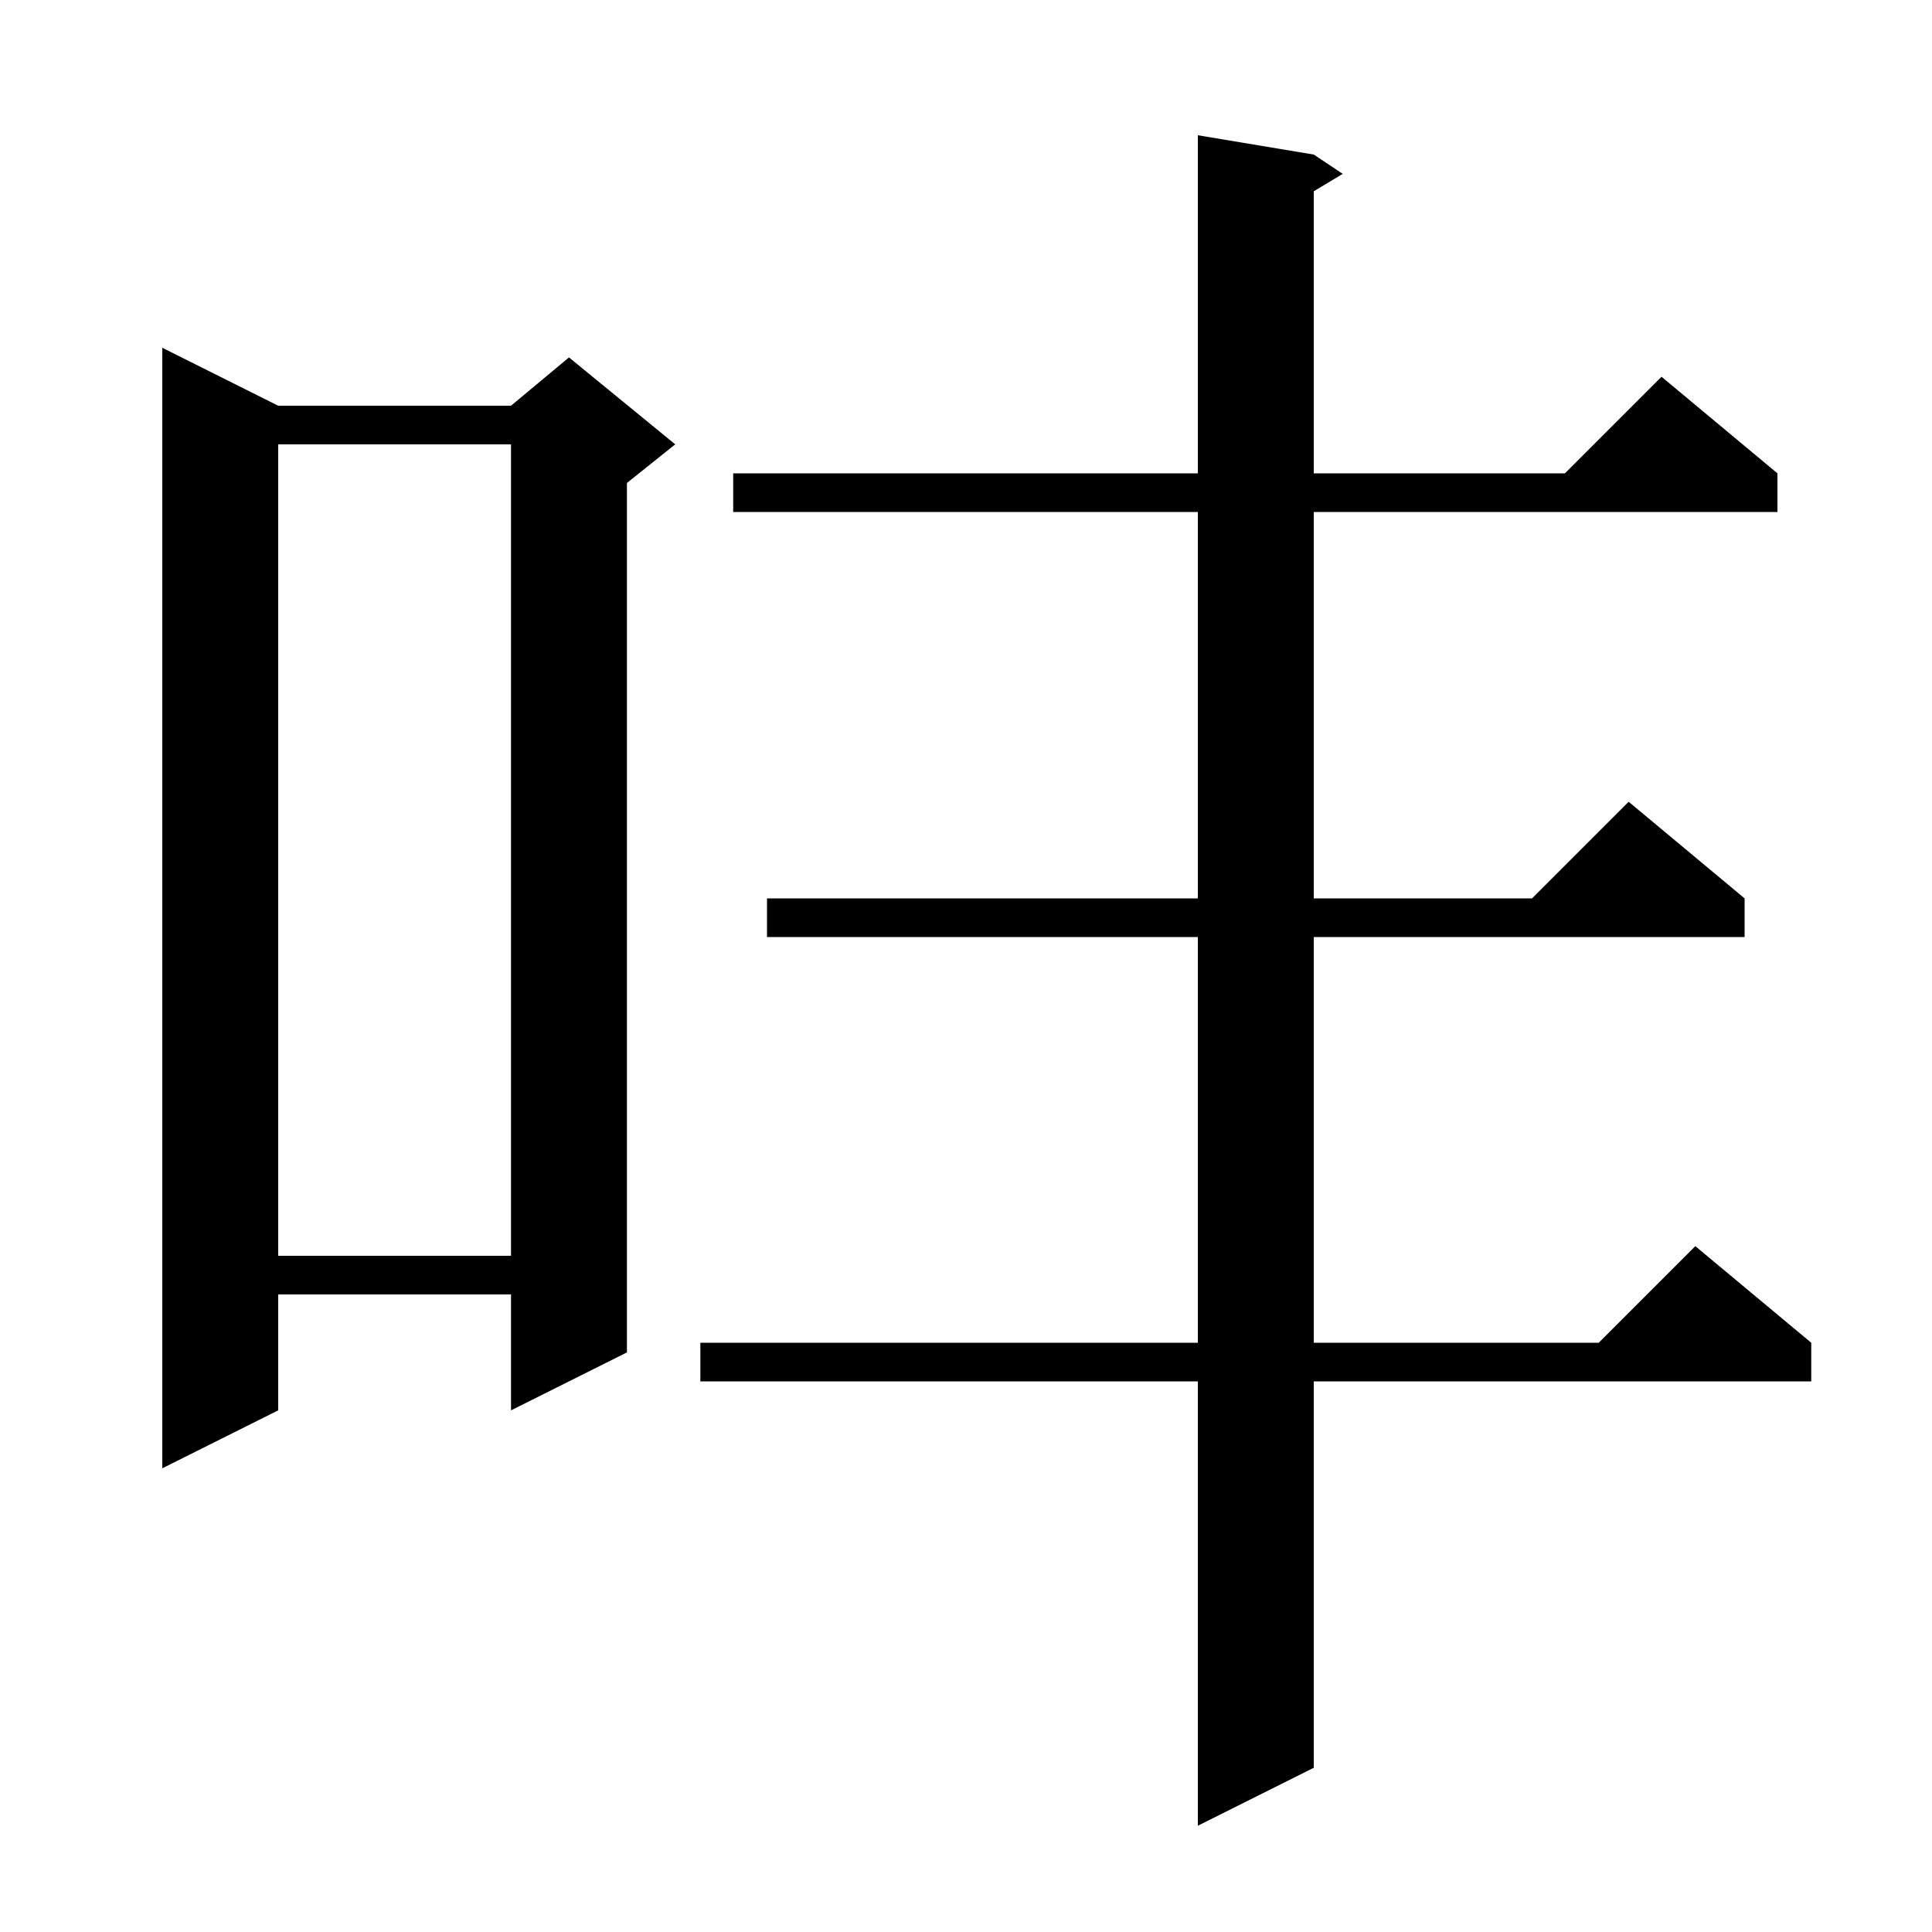 <svg xmlns="http://www.w3.org/2000/svg" xmlns:xlink="http://www.w3.org/1999/xlink" version="1.1" baseProfile="full" viewBox="0 0 200 200" width="200" height="200">
<g fill="black">
<path d="M 136.0 16.0 L 139.0 18.0 L 136.0 19.8 L 136.0 49.0 L 162.0 49.0 L 172.0 39.0 L 184.0 49.0 L 184.0 53.0 L 136.0 53.0 L 136.0 93.0 L 158.6 93.0 L 168.6 83.0 L 180.6 93.0 L 180.6 97.0 L 136.0 97.0 L 136.0 139.0 L 165.5 139.0 L 175.5 129.0 L 187.5 139.0 L 187.5 143.0 L 136.0 143.0 L 136.0 183.0 L 124.0 189.0 L 124.0 143.0 L 72.5 143.0 L 72.5 139.0 L 124.0 139.0 L 124.0 97.0 L 79.4 97.0 L 79.4 93.0 L 124.0 93.0 L 124.0 53.0 L 75.9 53.0 L 75.9 49.0 L 124.0 49.0 L 124.0 14.0 Z M 28.8 42.0 L 52.9 42.0 L 58.9 37.0 L 69.9 46.0 L 64.9 50.0 L 64.9 140.0 L 52.9 146.0 L 52.9 134.0 L 28.8 134.0 L 28.8 146.0 L 16.8 152.0 L 16.8 36.0 Z M 28.8 46.0 L 28.8 130.0 L 52.9 130.0 L 52.9 46.0 Z " />
</g>
</svg>
